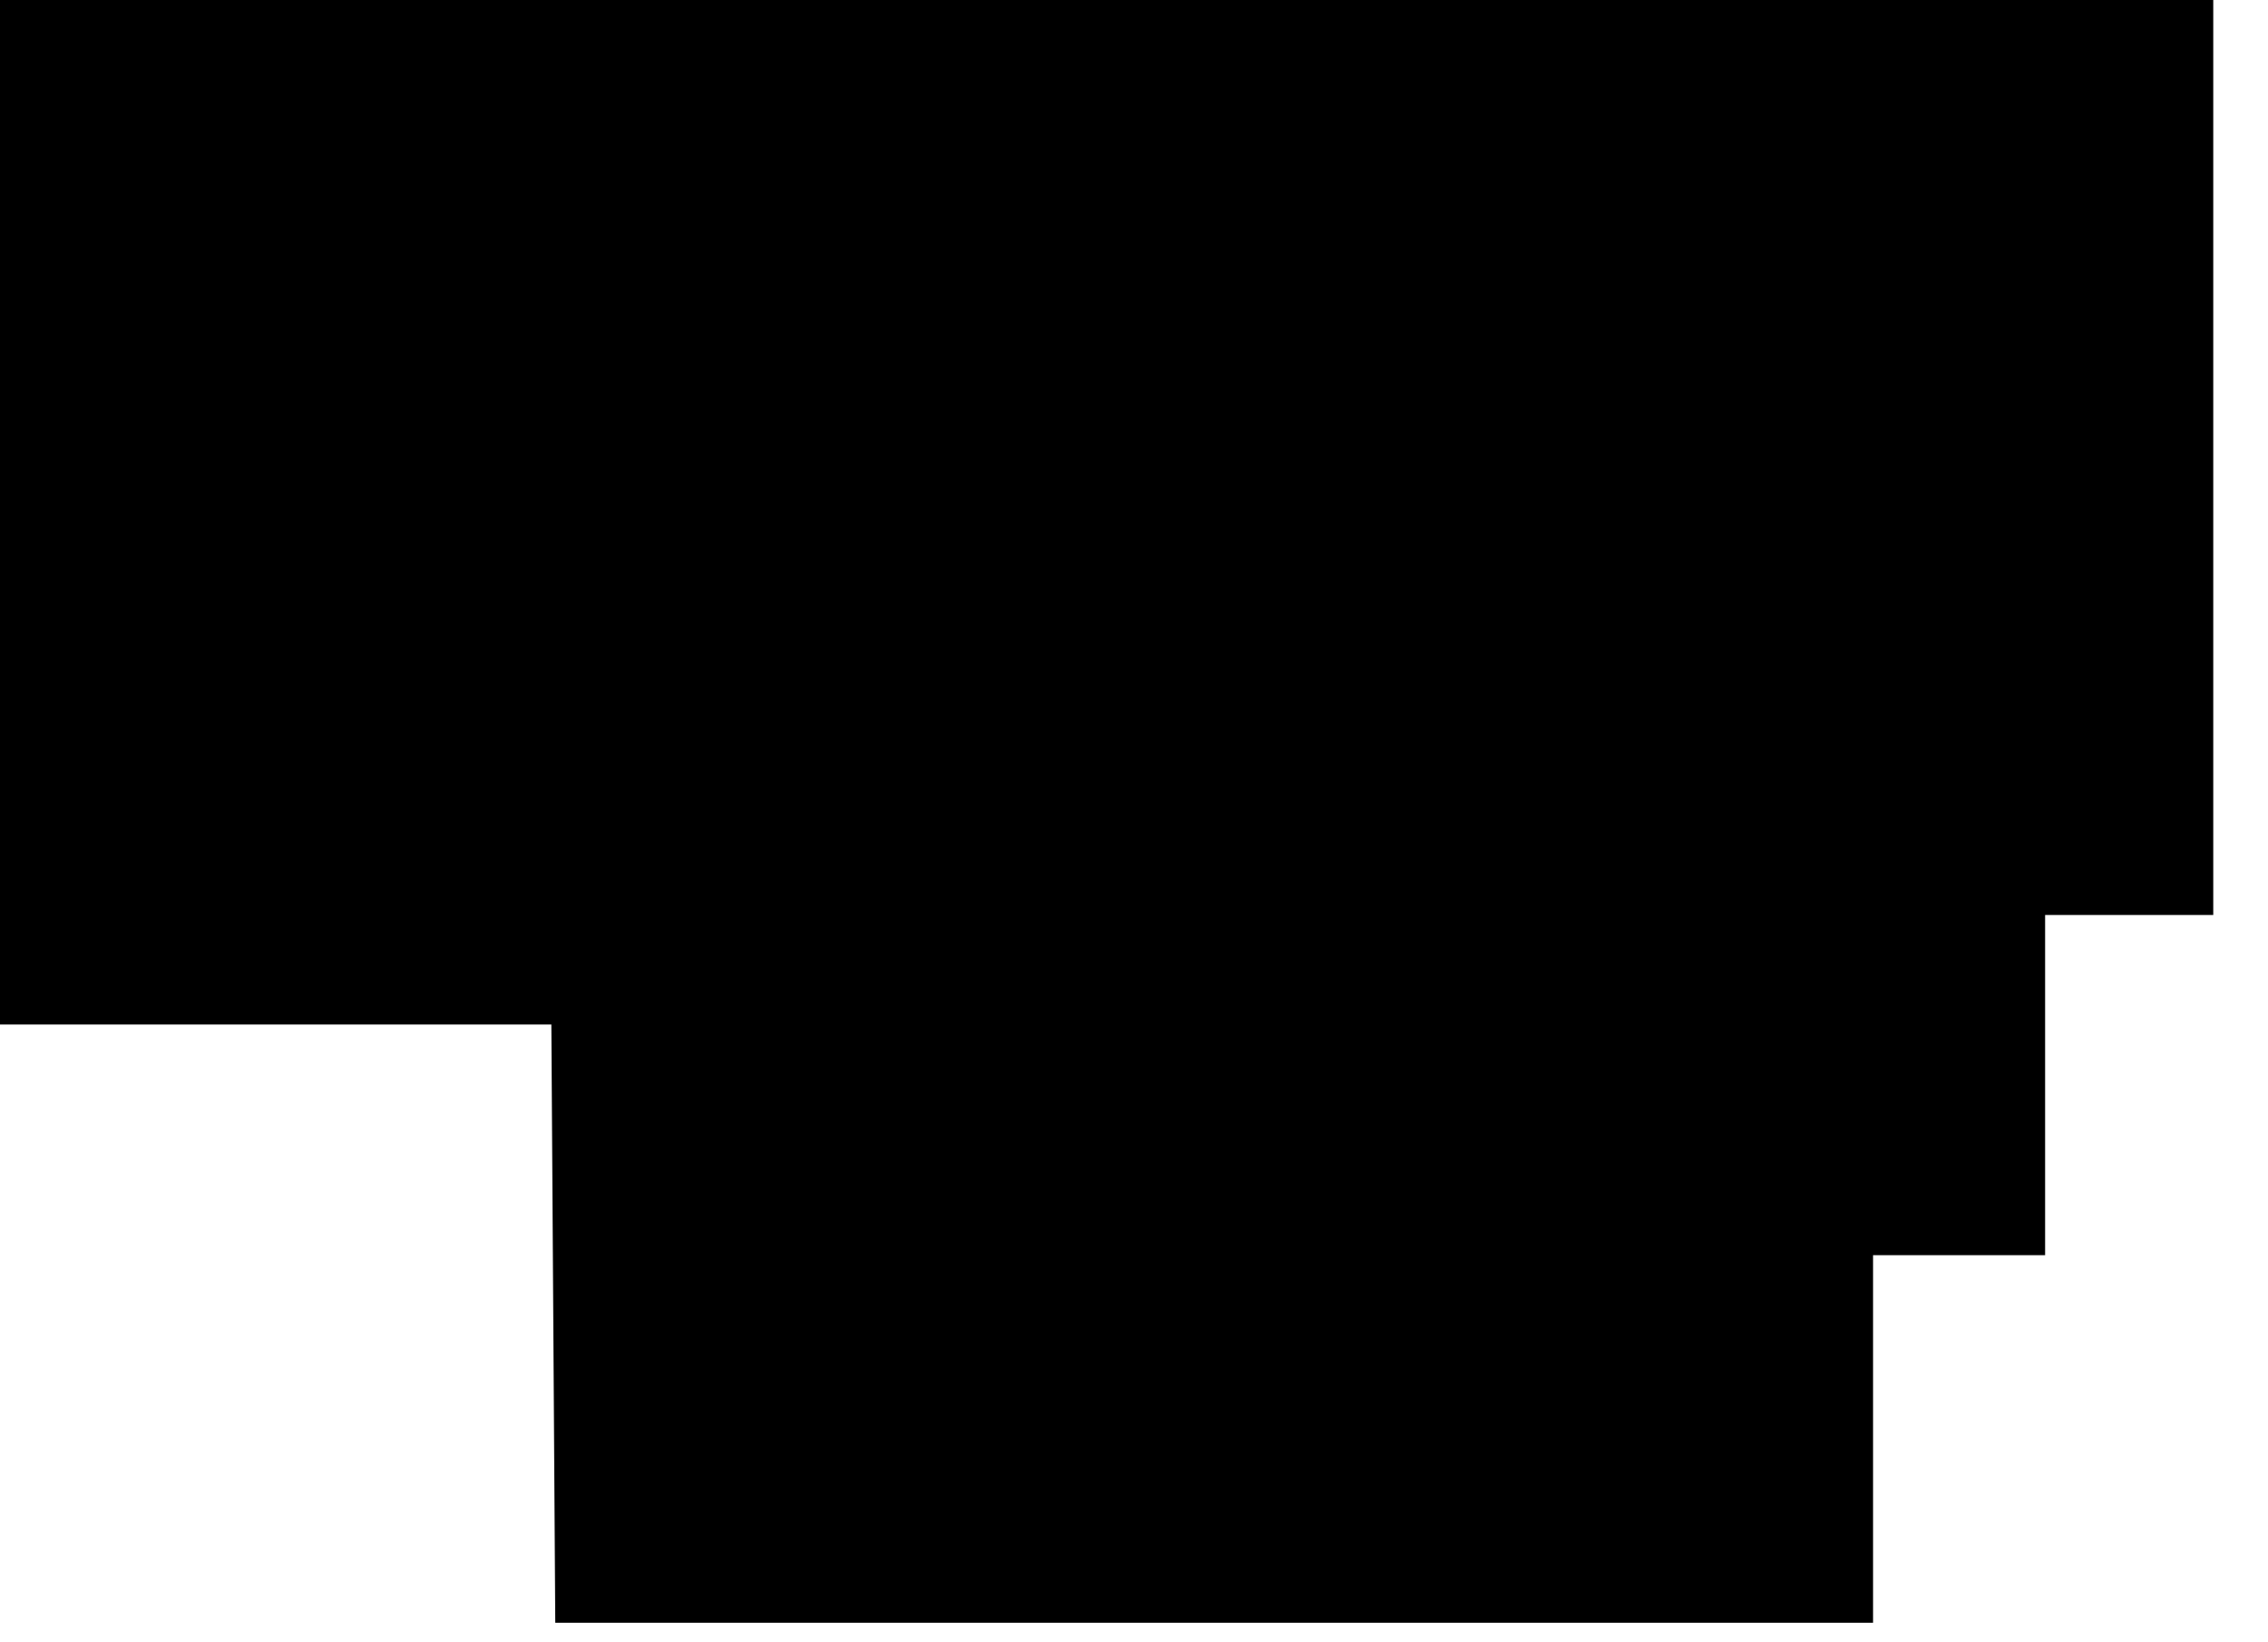 <?xml version="1.0" encoding="utf-8"?>
<svg version="1.1" id="Layer_1"
xmlns="http://www.w3.org/2000/svg"
xmlns:xlink="http://www.w3.org/1999/xlink"
xmlns:author="http://www.sothink.com"
width="29px" height="21px"
xml:space="preserve">
<g id="2087" transform="matrix(1, 0, 0, 1, 13, 17.8)">
<path style="fill:#000000;fill-opacity:1" d="M13.15,-6.1L13.15 -1.75L10.95 -1.75L10.95 2.95L-5.9 2.95L-5.95 -4.7L-13 -4.7L-13 -17.8L15.3 -17.8L15.3 -6.1L13.15 -6.1" />
</g>
</svg>

